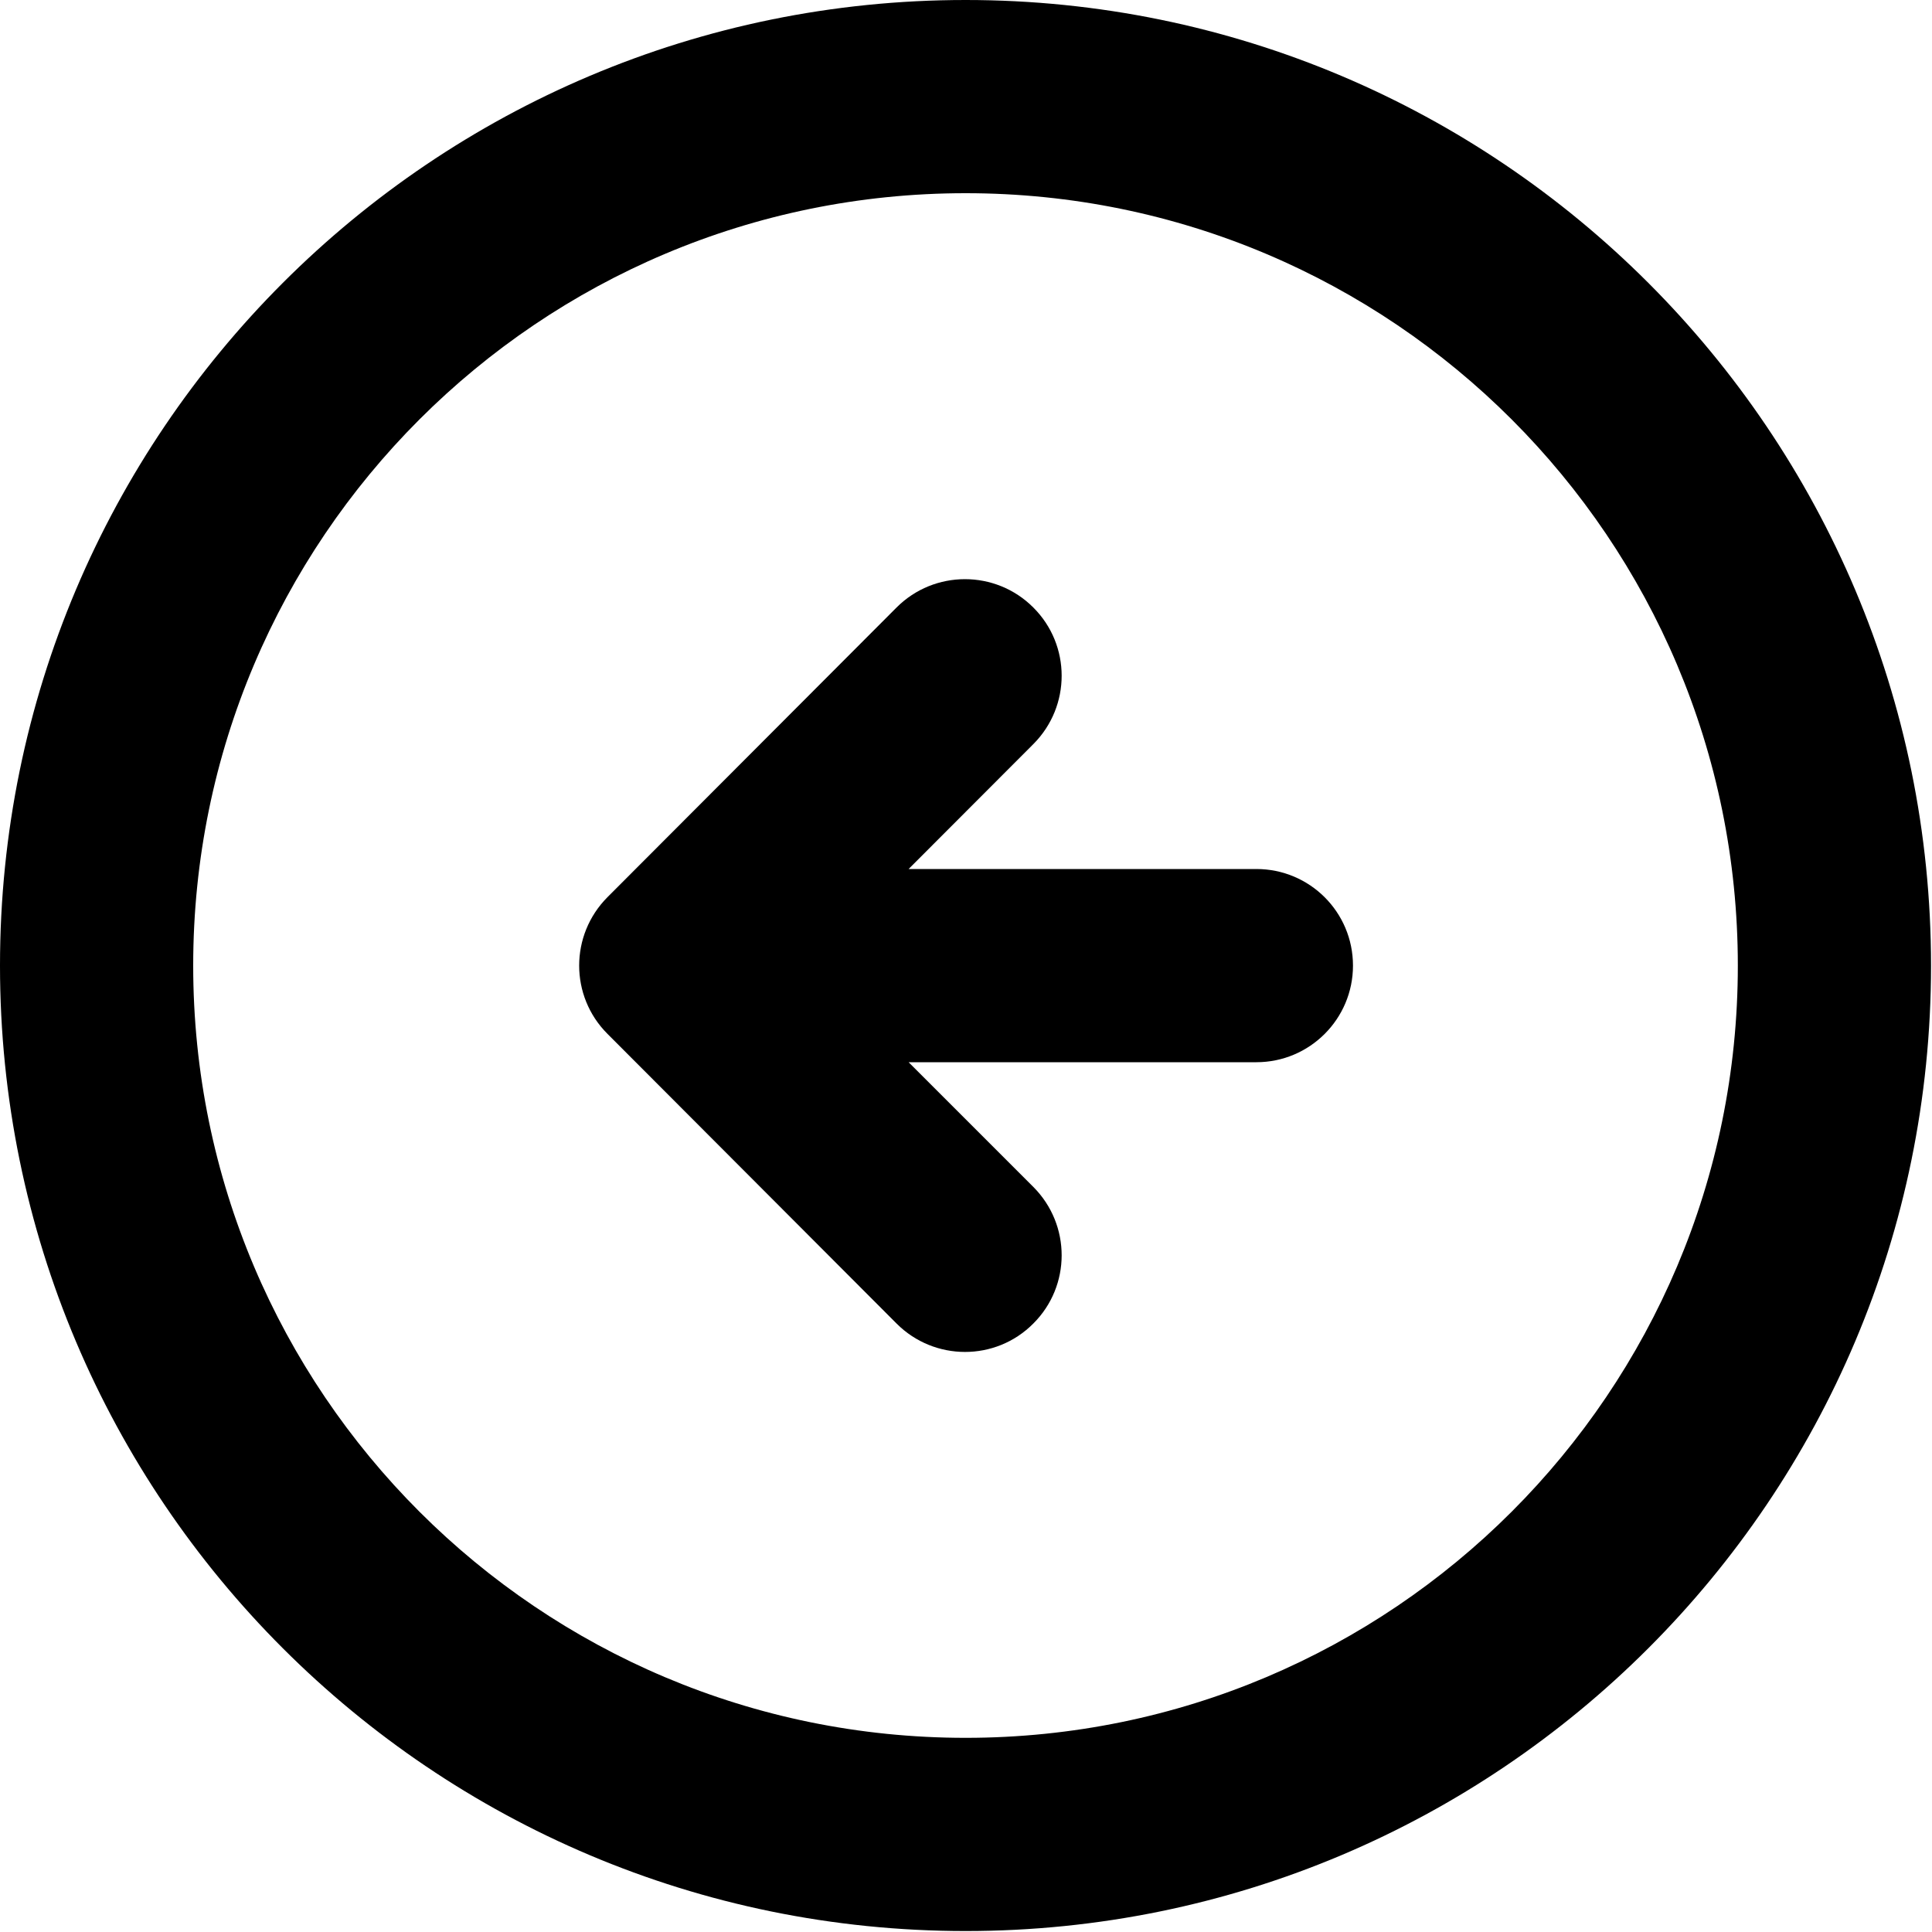 <svg viewBox="0 0 10 10" fill="none" xmlns="http://www.w3.org/2000/svg"><path d="M5.349 3.851C5.544 3.655 5.544 3.339 5.348 3.144C5.153 2.949 4.836 2.949 4.641 3.144L3.144 4.644C2.949 4.84 2.949 5.156 3.144 5.351L4.641 6.851C4.836 7.046 5.153 7.047 5.348 6.851C5.544 6.656 5.544 6.34 5.349 6.144L4.703 5.498H6.503C6.779 5.498 7.003 5.274 7.003 4.998C7.003 4.721 6.779 4.498 6.503 4.498H4.703L5.349 3.851Z" fill="currentColor"/><path d="M4.998 0C2.238 0 0 2.238 0 4.998C0 7.758 2.238 9.995 4.998 9.995C7.758 9.995 9.995 7.758 9.995 4.998C9.995 2.238 7.758 0 4.998 0ZM1 4.998C1 2.79 2.79 1 4.998 1C7.206 1 8.995 2.79 8.995 4.998C8.995 7.206 7.206 8.995 4.998 8.995C2.79 8.995 1 7.206 1 4.998Z" fill="currentColor"/></svg>